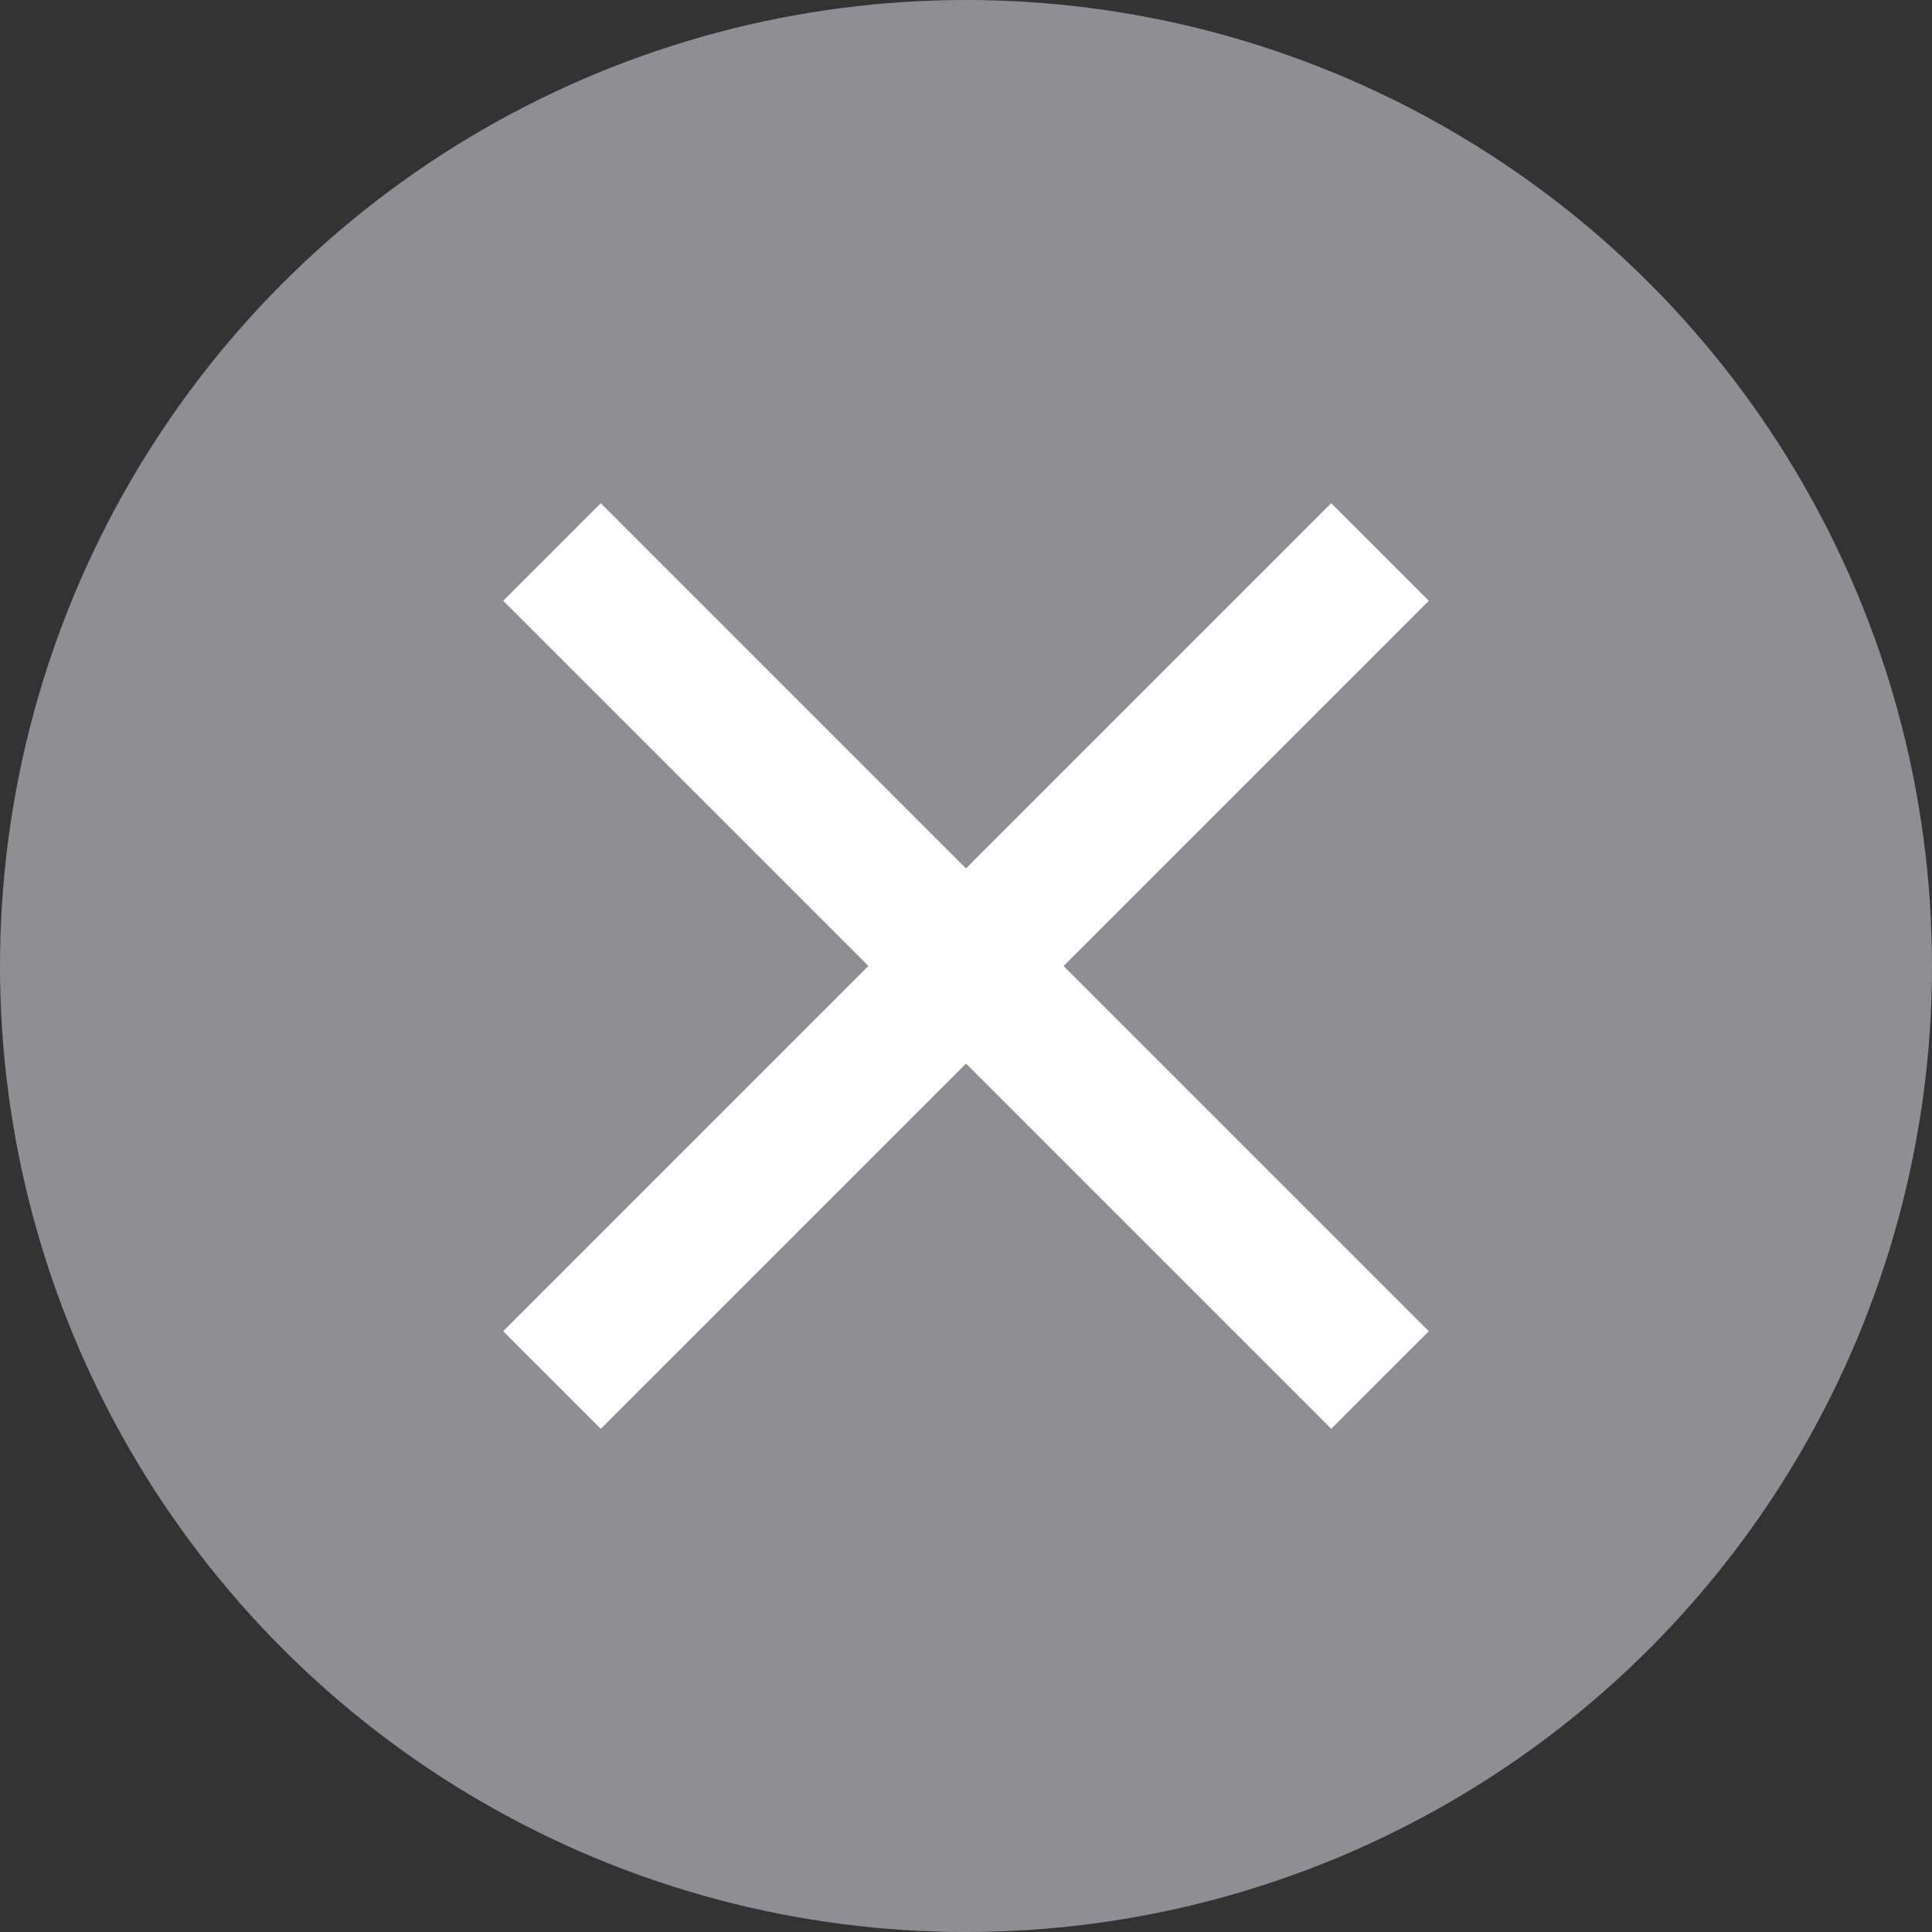 <svg xmlns='http://www.w3.org/2000/svg' viewBox='0 0 28 28'>
  <rect x="0" y="0" width="28" height="28" fill="#333333" stroke="none"/>
  <circle cx='14' cy='14' r='14' fill='#8e8e93'/>
  <line stroke='#ffffff' stroke-width='2' stroke-miterlimit='10' x1='8' y1='8' x2='20' y2='20'/>
  <line stroke='#ffffff' stroke-width='2' stroke-miterlimit='10' fill='none' x1='20' y1='8' x2='8' y2='20'/>
</svg>